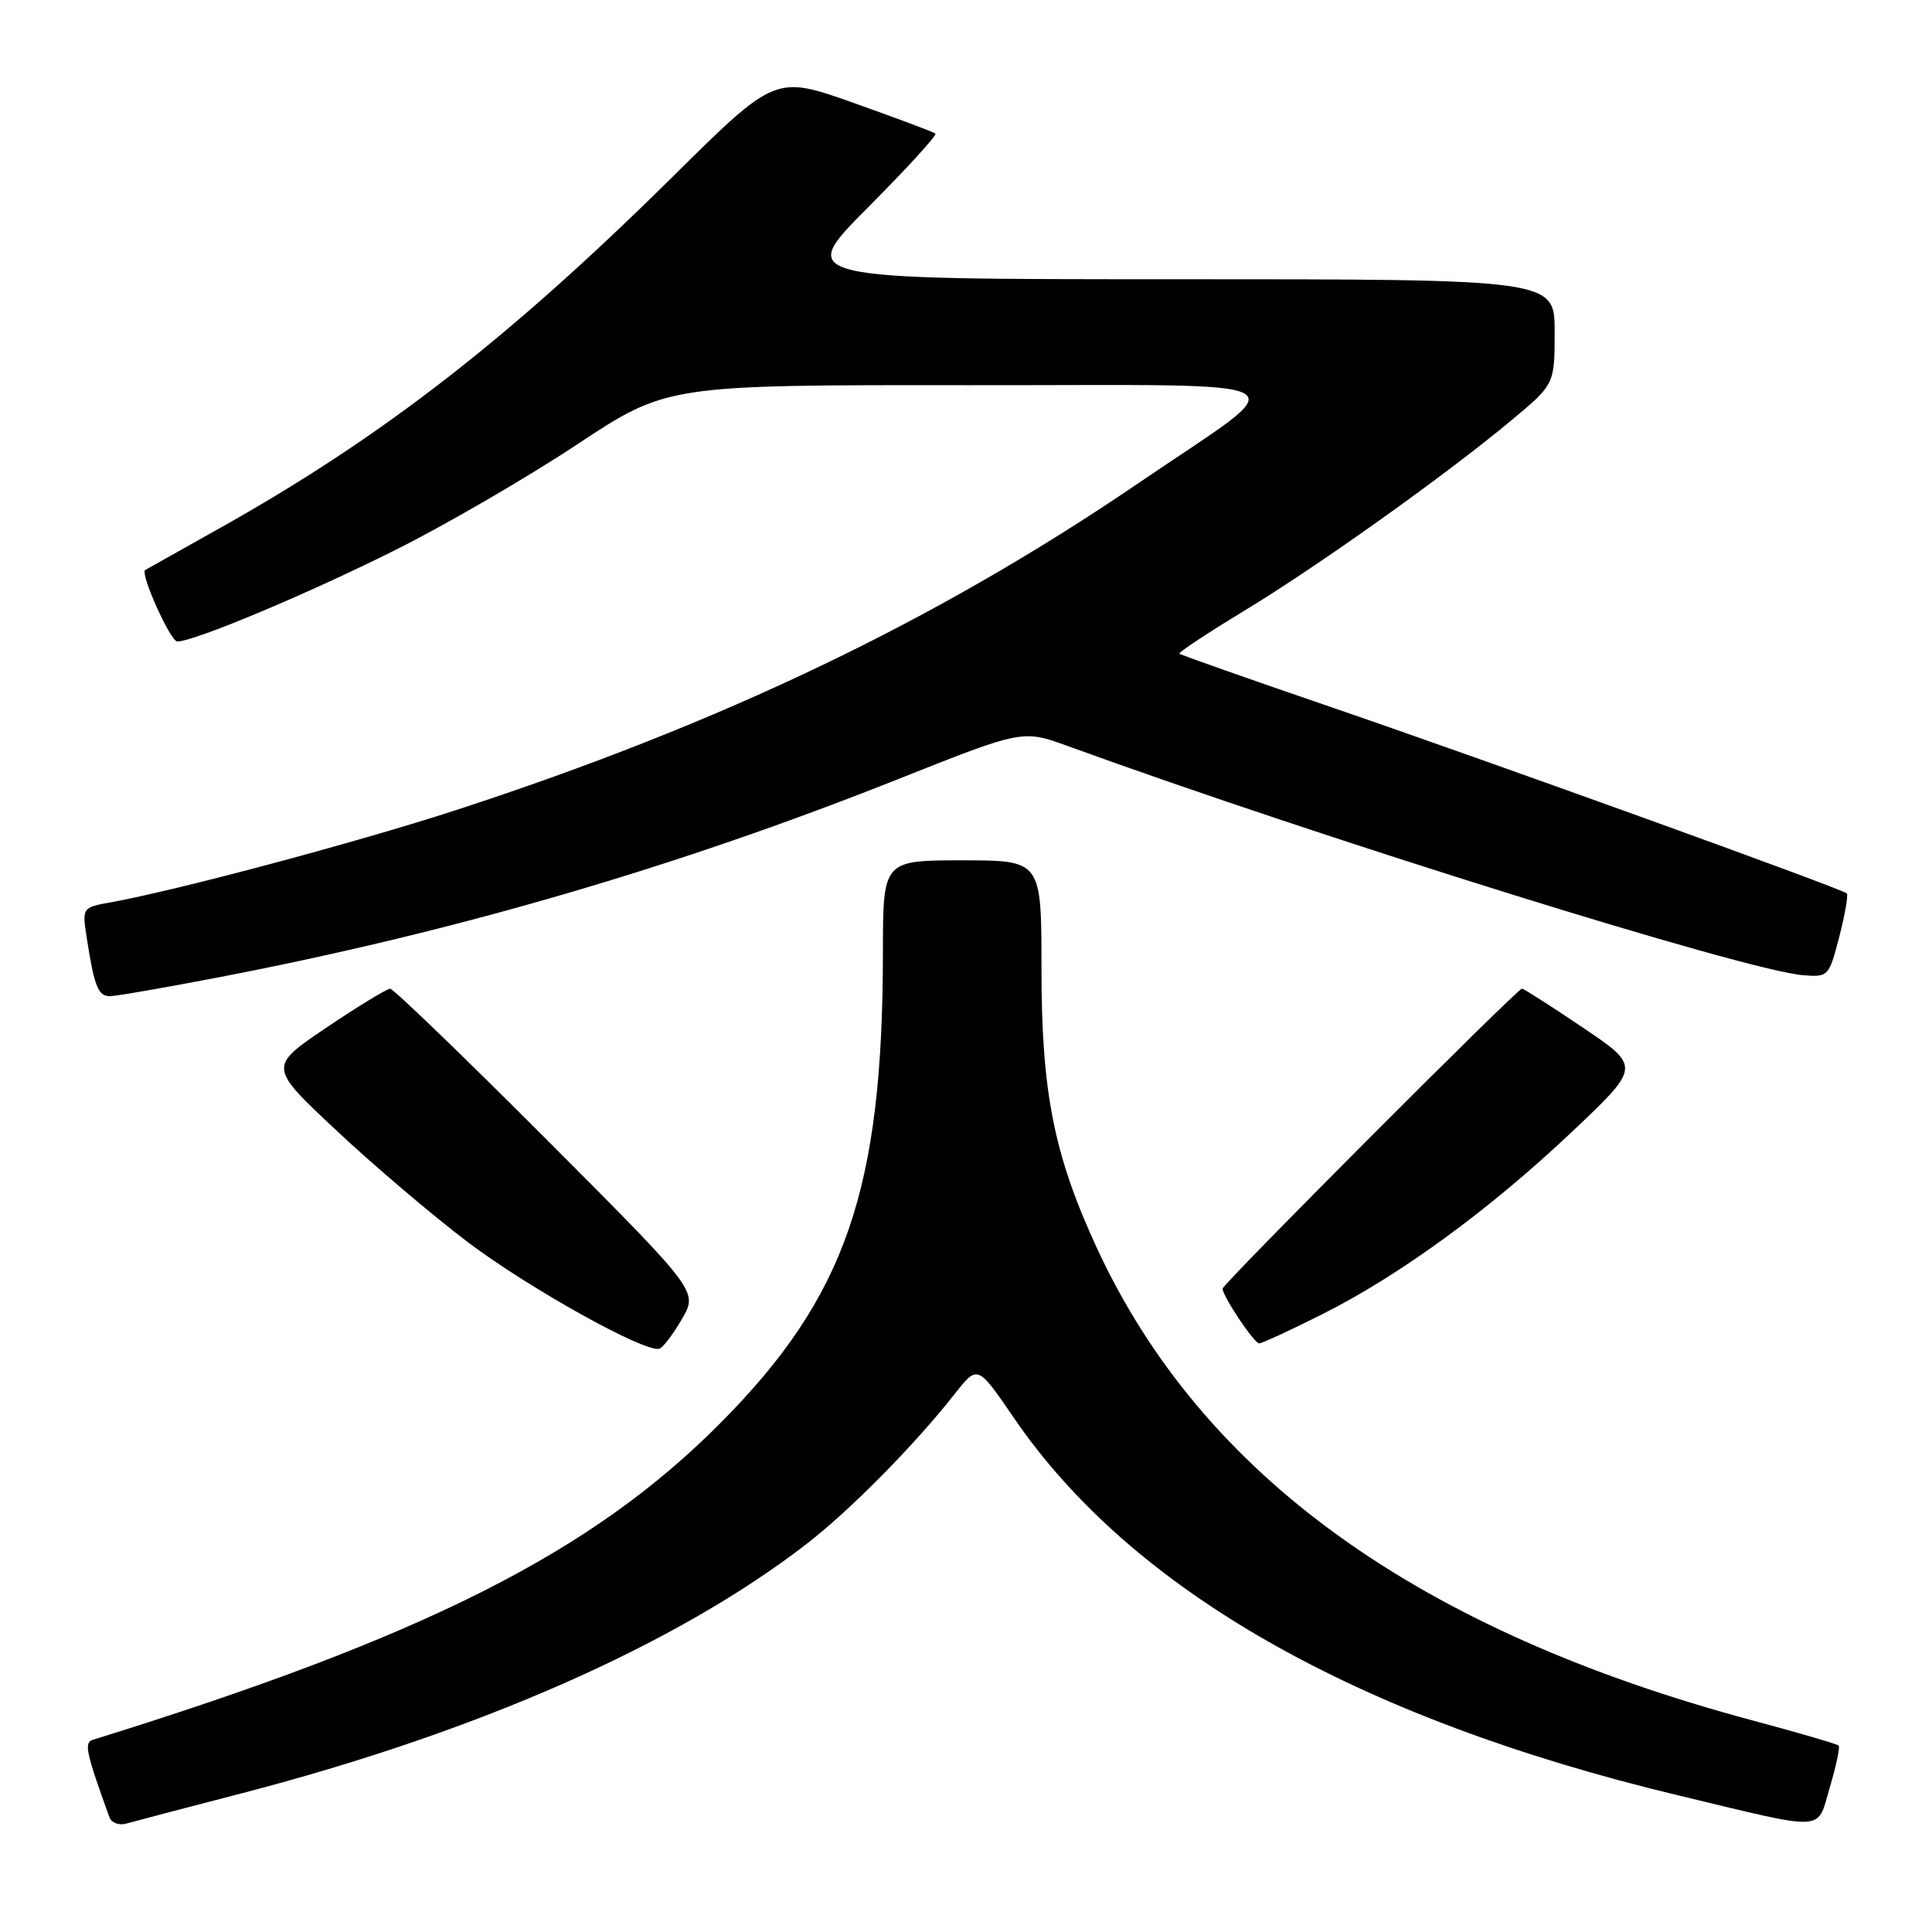 <?xml version="1.0" encoding="UTF-8" standalone="no"?>
<!DOCTYPE svg PUBLIC "-//W3C//DTD SVG 1.1//EN" "http://www.w3.org/Graphics/SVG/1.1/DTD/svg11.dtd" >
<svg xmlns="http://www.w3.org/2000/svg" xmlns:xlink="http://www.w3.org/1999/xlink" version="1.1" viewBox="0 0 256 256">
 <g >
 <path fill="currentColor"
d=" M 32.00 237.63 C 63.35 229.49 89.62 217.90 106.80 204.64 C 112.63 200.14 121.15 191.52 126.53 184.67 C 129.54 180.85 129.54 180.85 134.34 187.87 C 149.96 210.73 179.78 227.68 222.35 237.89 C 242.39 242.69 240.69 242.78 242.47 236.80 C 243.31 233.97 243.83 231.50 243.63 231.30 C 243.43 231.09 238.32 229.60 232.27 227.98 C 187.83 216.08 159.26 195.49 145.32 165.32 C 139.65 153.04 138.00 144.72 138.00 128.34 C 138.00 114.00 138.00 114.00 127.50 114.00 C 117.00 114.00 117.00 114.00 116.99 126.25 C 116.97 157.63 112.07 171.82 95.50 188.52 C 78.46 205.70 56.32 216.87 12.28 230.54 C 11.11 230.90 11.40 232.25 14.51 240.82 C 14.77 241.54 15.78 241.91 16.75 241.63 C 17.71 241.36 24.57 239.55 32.00 237.63 Z  M 90.37 174.76 C 92.49 171.11 92.49 171.11 72.50 151.07 C 61.50 140.05 52.14 131.02 51.70 131.01 C 51.27 131.01 47.46 133.33 43.24 136.17 C 35.57 141.35 35.57 141.35 44.54 149.76 C 49.47 154.39 57.33 161.07 62.00 164.60 C 70.17 170.76 85.55 179.31 87.38 178.71 C 87.86 178.55 89.21 176.77 90.37 174.76 Z  M 175.19 174.15 C 185.52 168.97 197.41 160.27 208.35 149.92 C 217.41 141.34 217.41 141.34 209.75 136.17 C 205.54 133.33 201.90 131.00 201.67 131.00 C 201.05 131.00 162.00 170.14 162.00 170.75 C 162.00 171.76 166.18 178.00 166.85 178.00 C 167.23 178.00 170.98 176.27 175.19 174.15 Z  M 29.24 129.45 C 60.46 123.43 89.71 114.89 119.00 103.24 C 135.50 96.68 135.50 96.68 141.50 98.86 C 175.45 111.20 231.22 128.58 238.91 129.22 C 242.26 129.49 242.35 129.40 243.71 124.13 C 244.47 121.18 244.92 118.59 244.71 118.38 C 244.10 117.77 197.22 100.84 176.04 93.58 C 165.33 89.91 156.44 86.78 156.28 86.61 C 156.12 86.45 159.93 83.93 164.74 81.01 C 174.57 75.06 191.46 63.03 200.20 55.75 C 206.00 50.93 206.00 50.93 206.00 43.96 C 206.00 37.00 206.00 37.00 155.77 37.00 C 105.54 37.00 105.54 37.00 114.97 27.53 C 120.15 22.32 124.20 17.90 123.95 17.70 C 123.70 17.49 118.83 15.67 113.12 13.64 C 102.74 9.96 102.74 9.96 89.12 23.43 C 67.40 44.91 50.54 57.99 29.00 70.05 C 23.77 72.98 19.38 75.44 19.24 75.53 C 18.52 75.96 22.58 85.00 23.49 85.00 C 25.73 85.00 40.80 78.68 52.38 72.88 C 59.05 69.55 69.87 63.26 76.44 58.91 C 88.39 51.00 88.39 51.00 128.44 51.04 C 174.55 51.08 171.99 49.61 150.95 63.95 C 124.19 82.19 95.67 95.86 60.43 107.34 C 47.35 111.60 23.50 117.97 14.68 119.56 C 10.87 120.25 10.87 120.25 11.51 124.37 C 12.49 130.69 13.01 132.00 14.56 132.00 C 15.35 132.00 21.95 130.85 29.24 129.45 Z "/>
</g>
</svg>